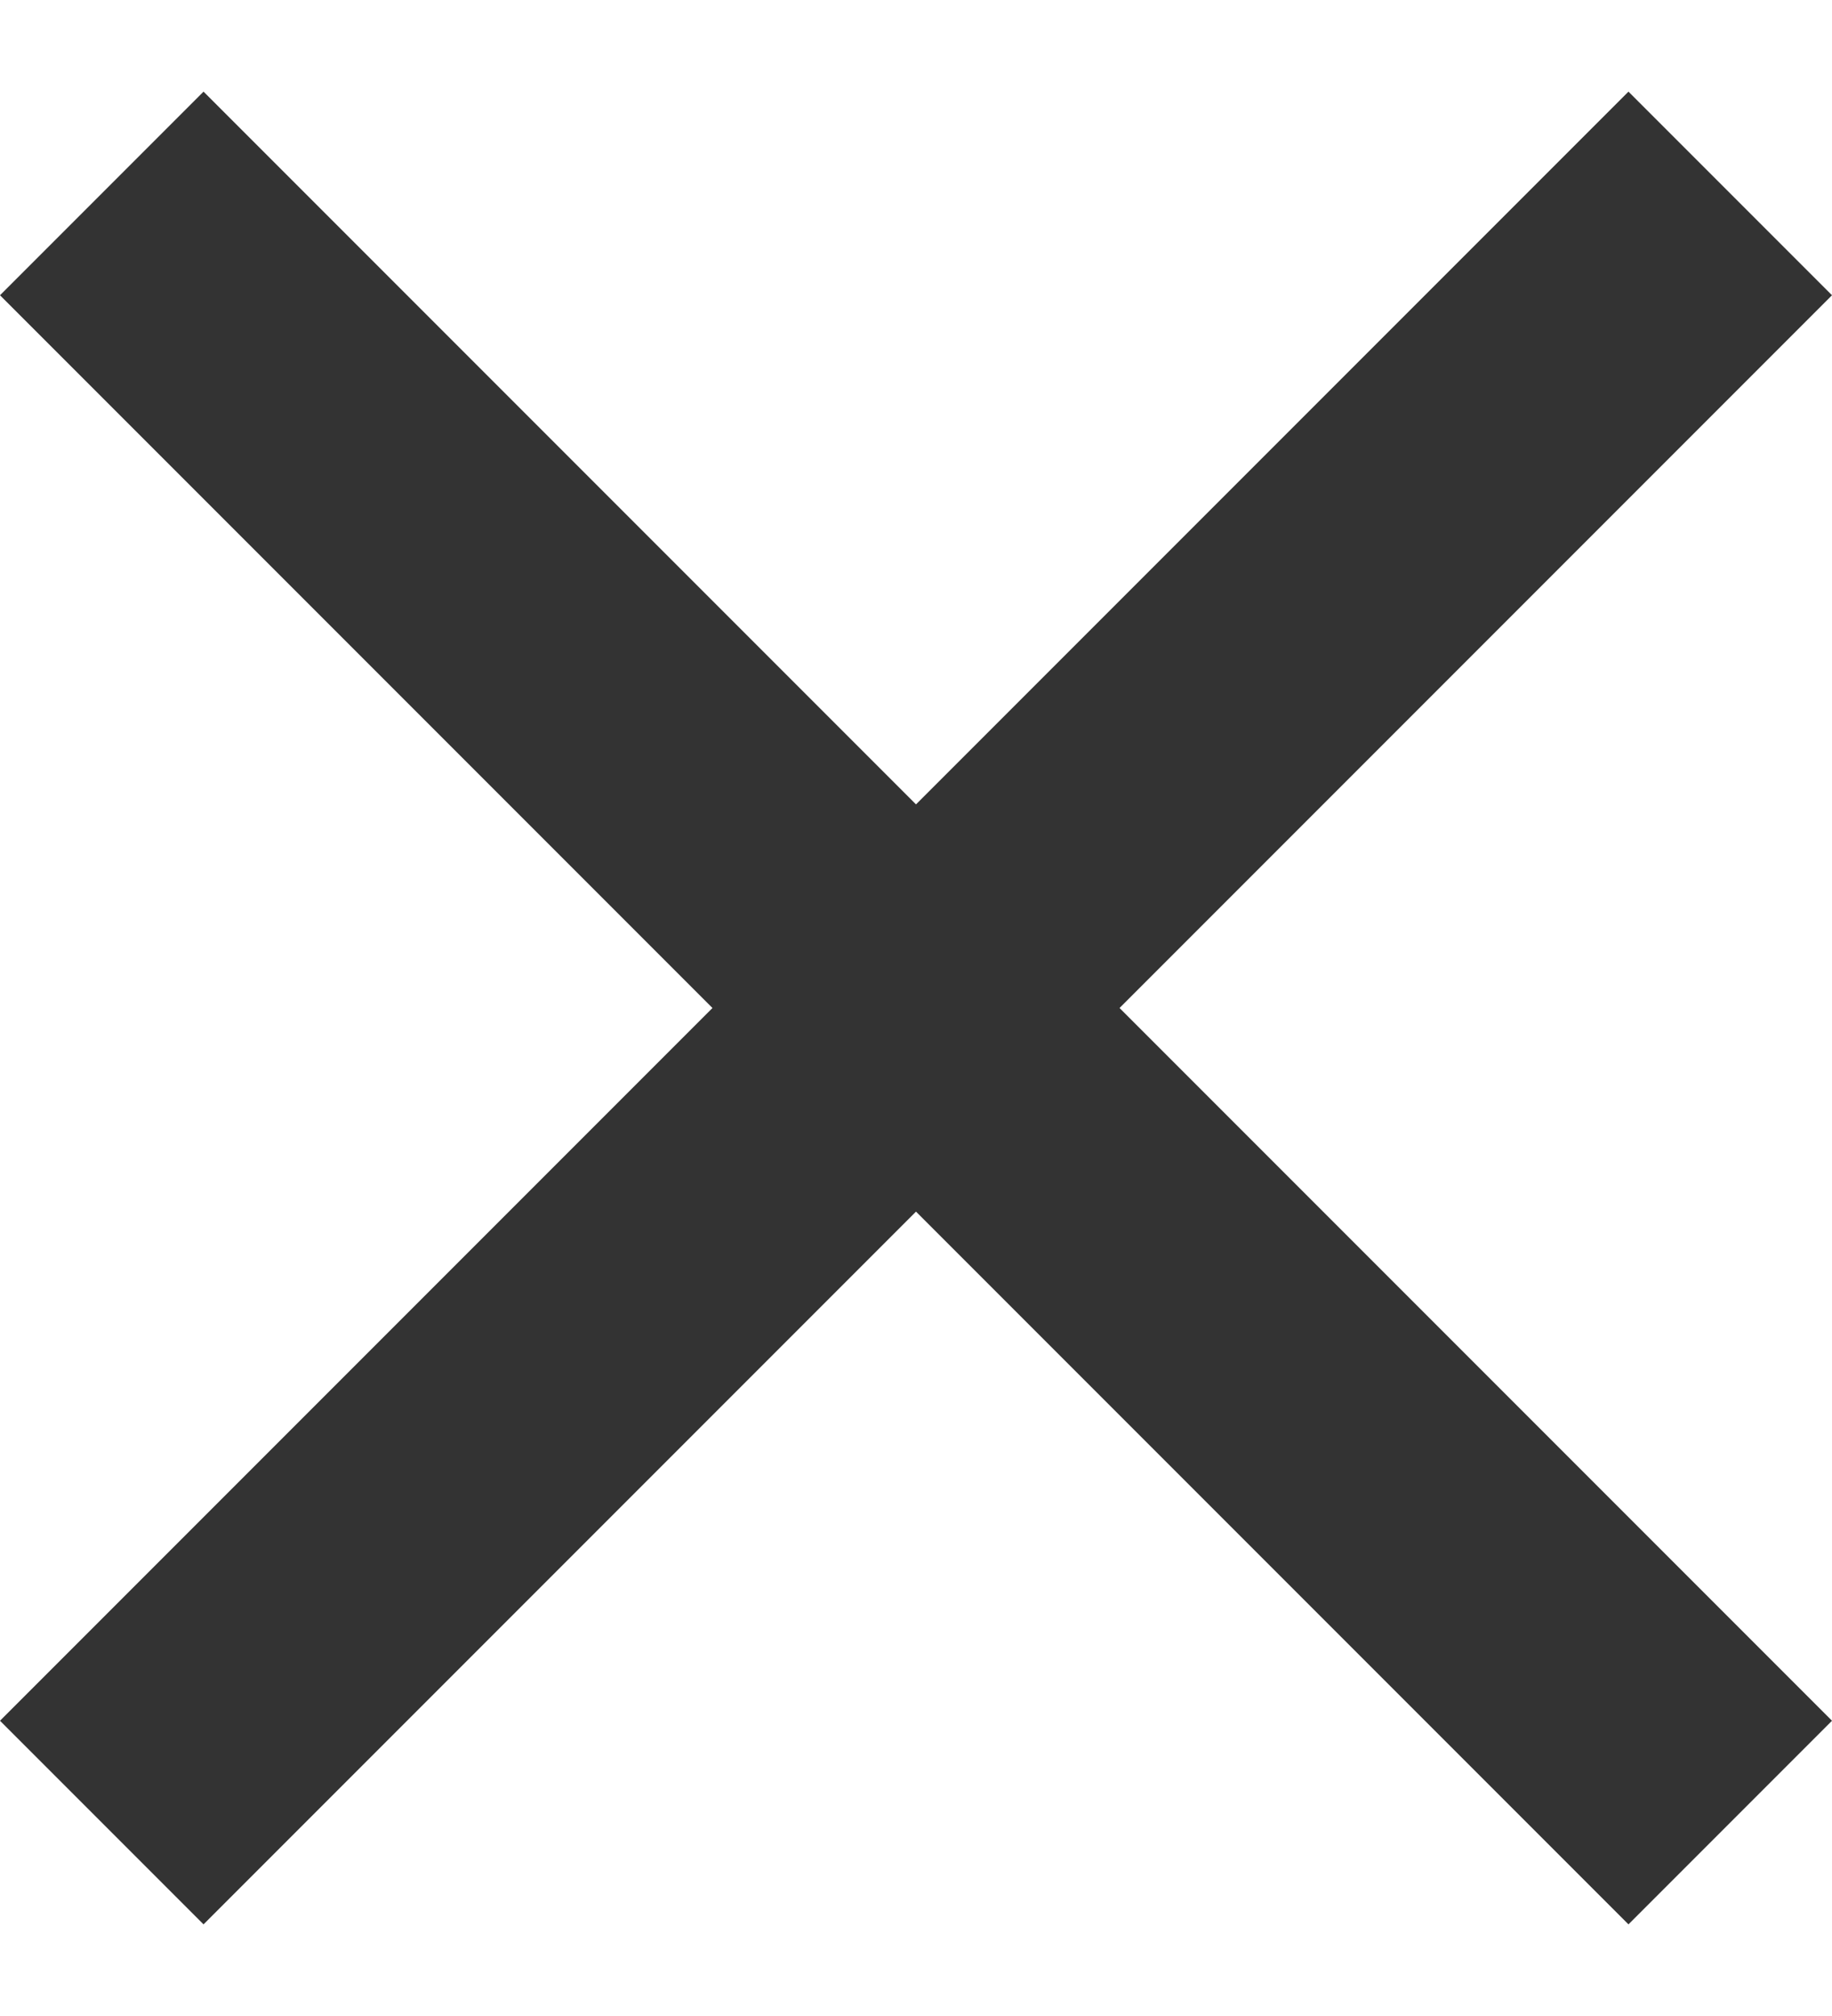 <svg xmlns="http://www.w3.org/2000/svg" width="10" height="11" viewBox="0 0 10 11" fill="none">
  <path d="M5 4.389L8.889 0.5L10 1.611L6.111 5.5L10 9.389L8.889 10.5L5 6.611L1.111 10.5L0 9.389L3.889 5.5L0 1.611L1.111 0.5L5 4.389Z" fill="black" fill-opacity="0.8"/>
</svg>